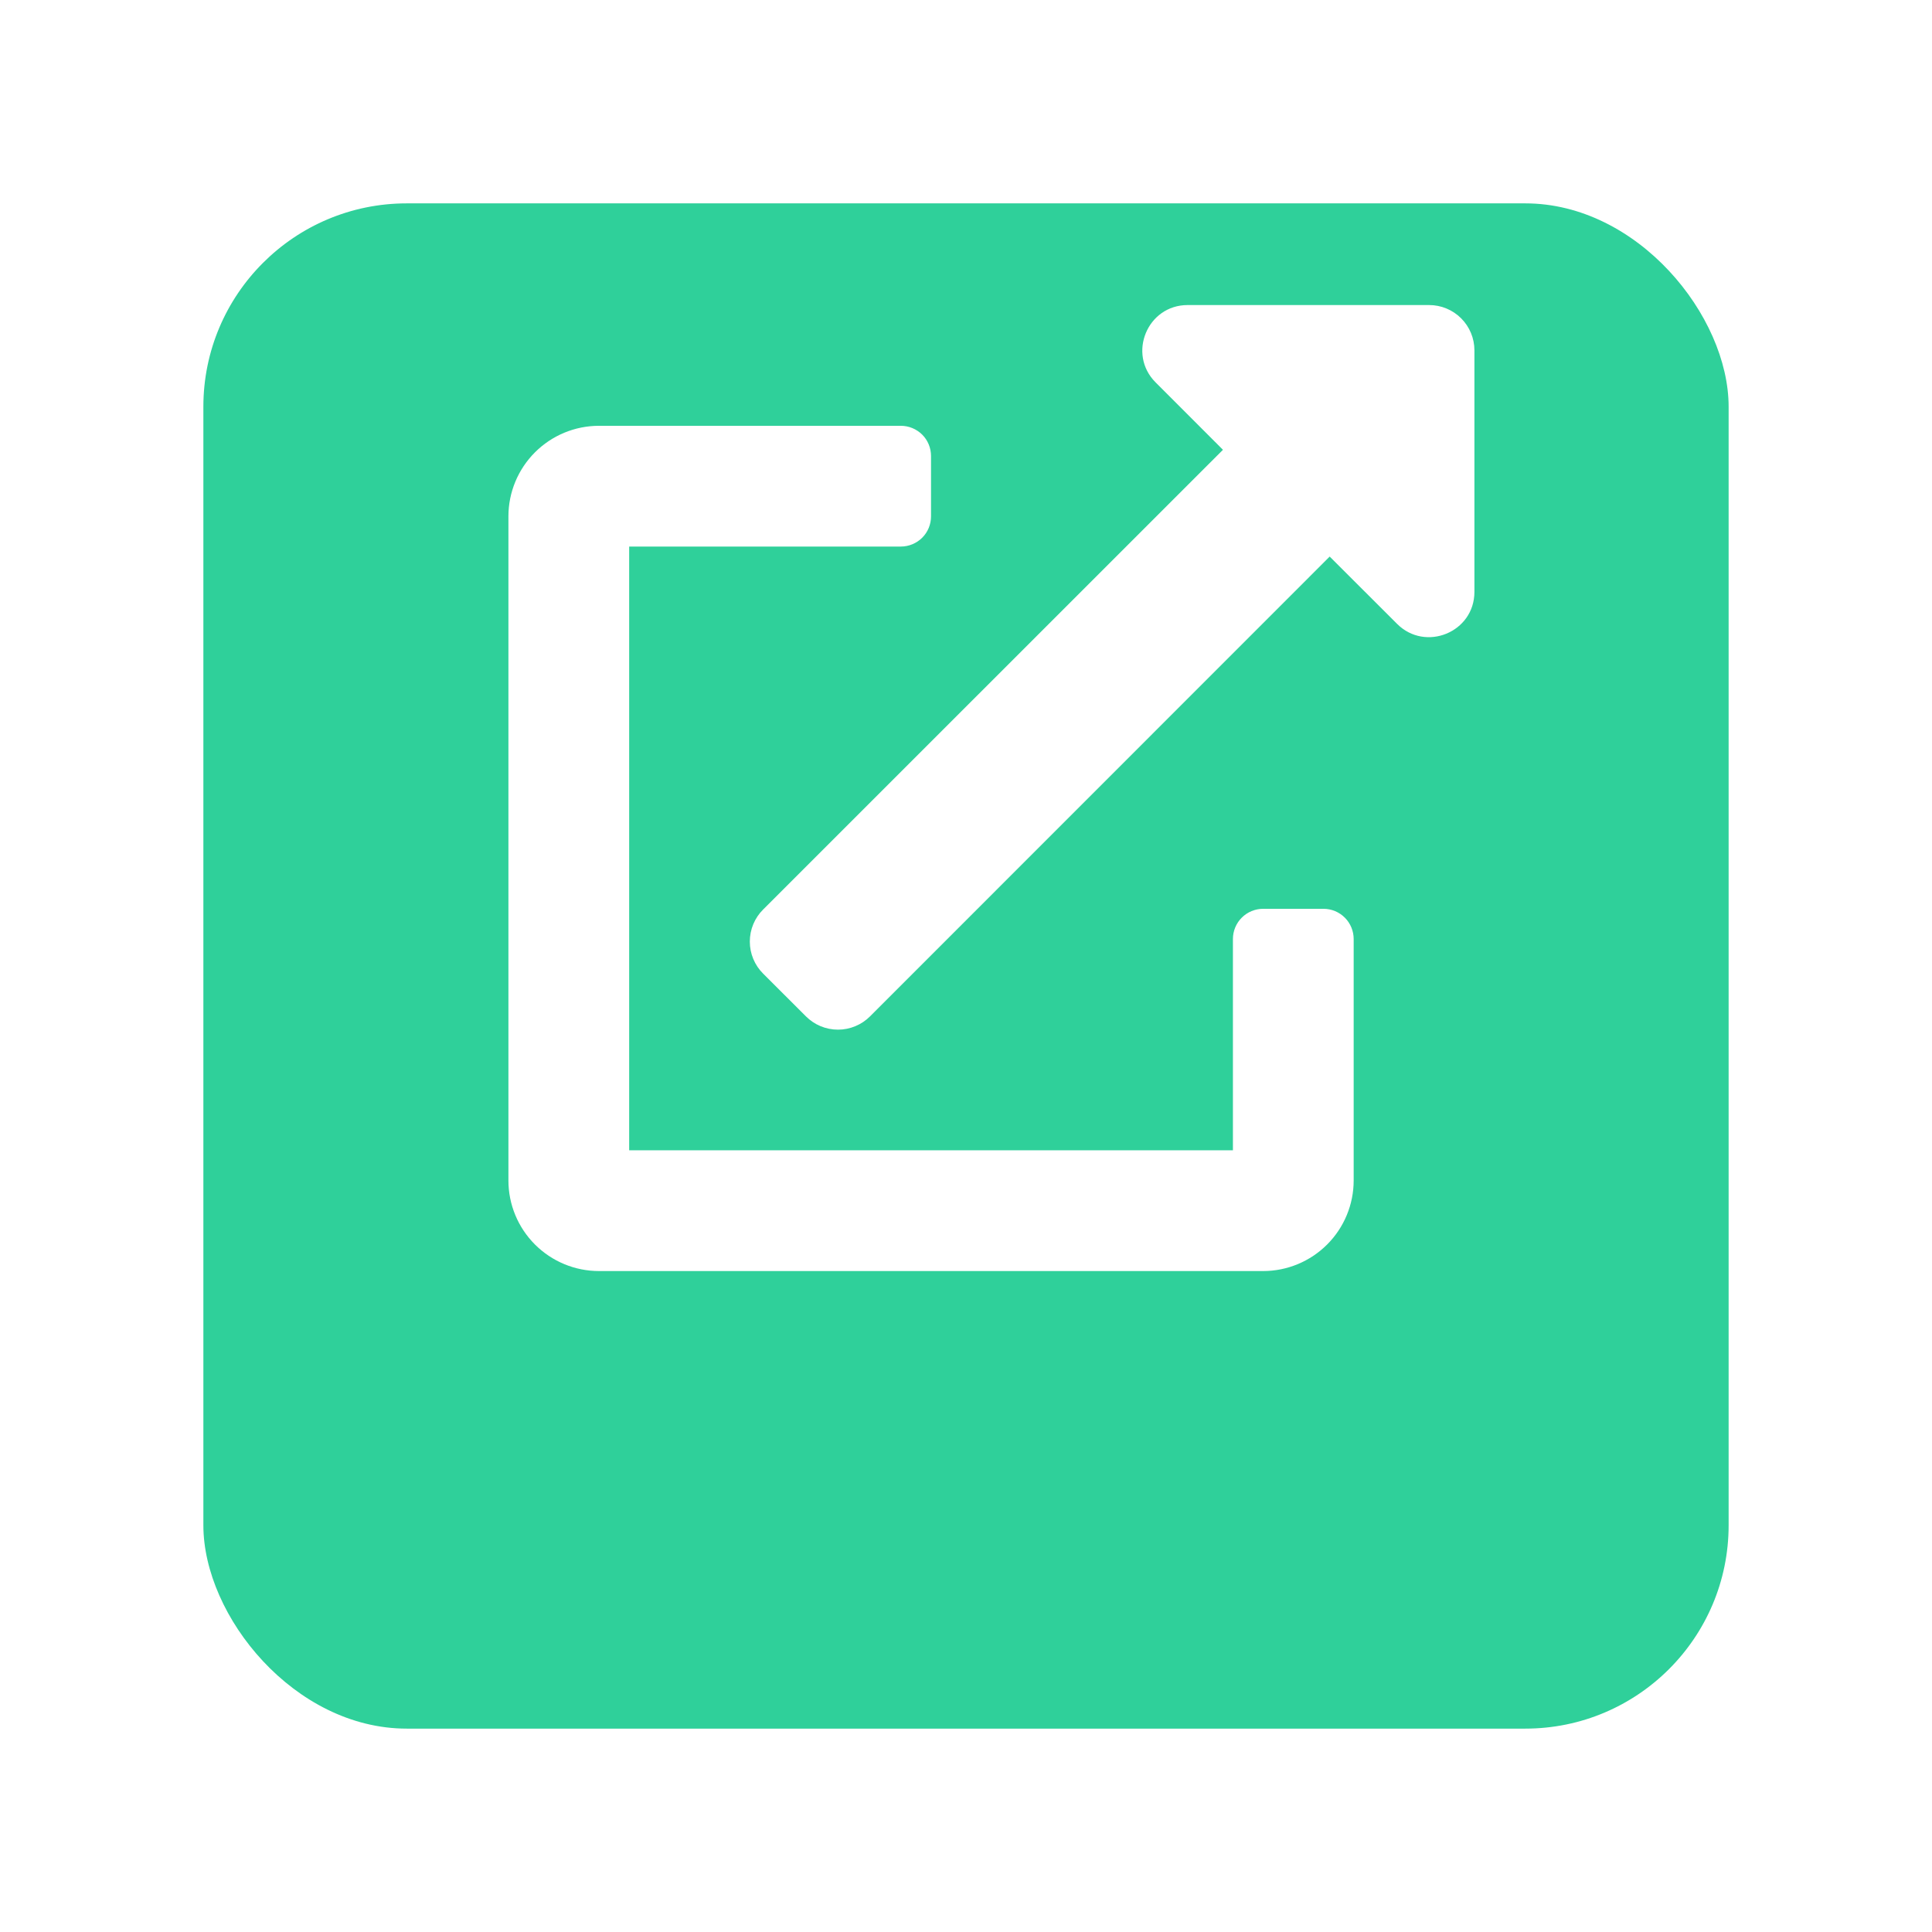 <svg width="38" height="38" viewBox="0 0 38 38" fill="none" xmlns="http://www.w3.org/2000/svg">
<g filter="url(#filter0_d)">
<rect x="4" width="30" height="30" rx="4" fill="#2FD09A"/>
</g>
<path d="M26.031 17.875H24.844C24.686 17.875 24.535 17.938 24.424 18.049C24.313 18.16 24.25 18.311 24.25 18.469V22.625H12.375V10.75H17.719C17.876 10.75 18.027 10.687 18.139 10.576C18.25 10.465 18.312 10.314 18.312 10.156V8.969C18.312 8.811 18.25 8.66 18.139 8.549C18.027 8.438 17.876 8.375 17.719 8.375H11.781C11.309 8.375 10.856 8.563 10.522 8.897C10.188 9.231 10 9.684 10 10.156V23.219C10 23.691 10.188 24.144 10.522 24.478C10.856 24.812 11.309 25 11.781 25H24.844C25.316 25 25.769 24.812 26.103 24.478C26.437 24.144 26.625 23.691 26.625 23.219V18.469C26.625 18.311 26.562 18.16 26.451 18.049C26.34 17.938 26.189 17.875 26.031 17.875ZM28.109 6H23.359C22.566 6 22.17 6.962 22.729 7.521L24.054 8.847L15.01 17.889C14.927 17.971 14.861 18.07 14.816 18.178C14.771 18.286 14.748 18.402 14.748 18.52C14.748 18.637 14.771 18.753 14.816 18.861C14.861 18.969 14.927 19.068 15.01 19.15L15.851 19.99C15.934 20.073 16.032 20.139 16.14 20.184C16.249 20.229 16.365 20.252 16.482 20.252C16.599 20.252 16.715 20.229 16.823 20.184C16.932 20.139 17.03 20.073 17.113 19.99L26.153 10.947L27.479 12.271C28.035 12.828 29 12.438 29 11.641V6.891C29 6.654 28.906 6.428 28.739 6.261C28.572 6.094 28.346 6 28.109 6Z" fill="white"/>
<defs>
<filter id="filter0_d" x="0" y="0" width="38" height="38" filterUnits="userSpaceOnUse" color-interpolation-filters="sRGB">
<feFlood flood-opacity="0" result="BackgroundImageFix"/>
<feColorMatrix in="SourceAlpha" type="matrix" values="0 0 0 0 0 0 0 0 0 0 0 0 0 0 0 0 0 0 127 0"/>
<feOffset dy="4"/>
<feGaussianBlur stdDeviation="2"/>
<feColorMatrix type="matrix" values="0 0 0 0 0.533 0 0 0 0 0.533 0 0 0 0 0.533 0 0 0 0.25 0"/>
<feBlend mode="normal" in2="BackgroundImageFix" result="effect1_dropShadow"/>
<feBlend mode="normal" in="SourceGraphic" in2="effect1_dropShadow" result="shape"/>
</filter>
</defs>
</svg>
